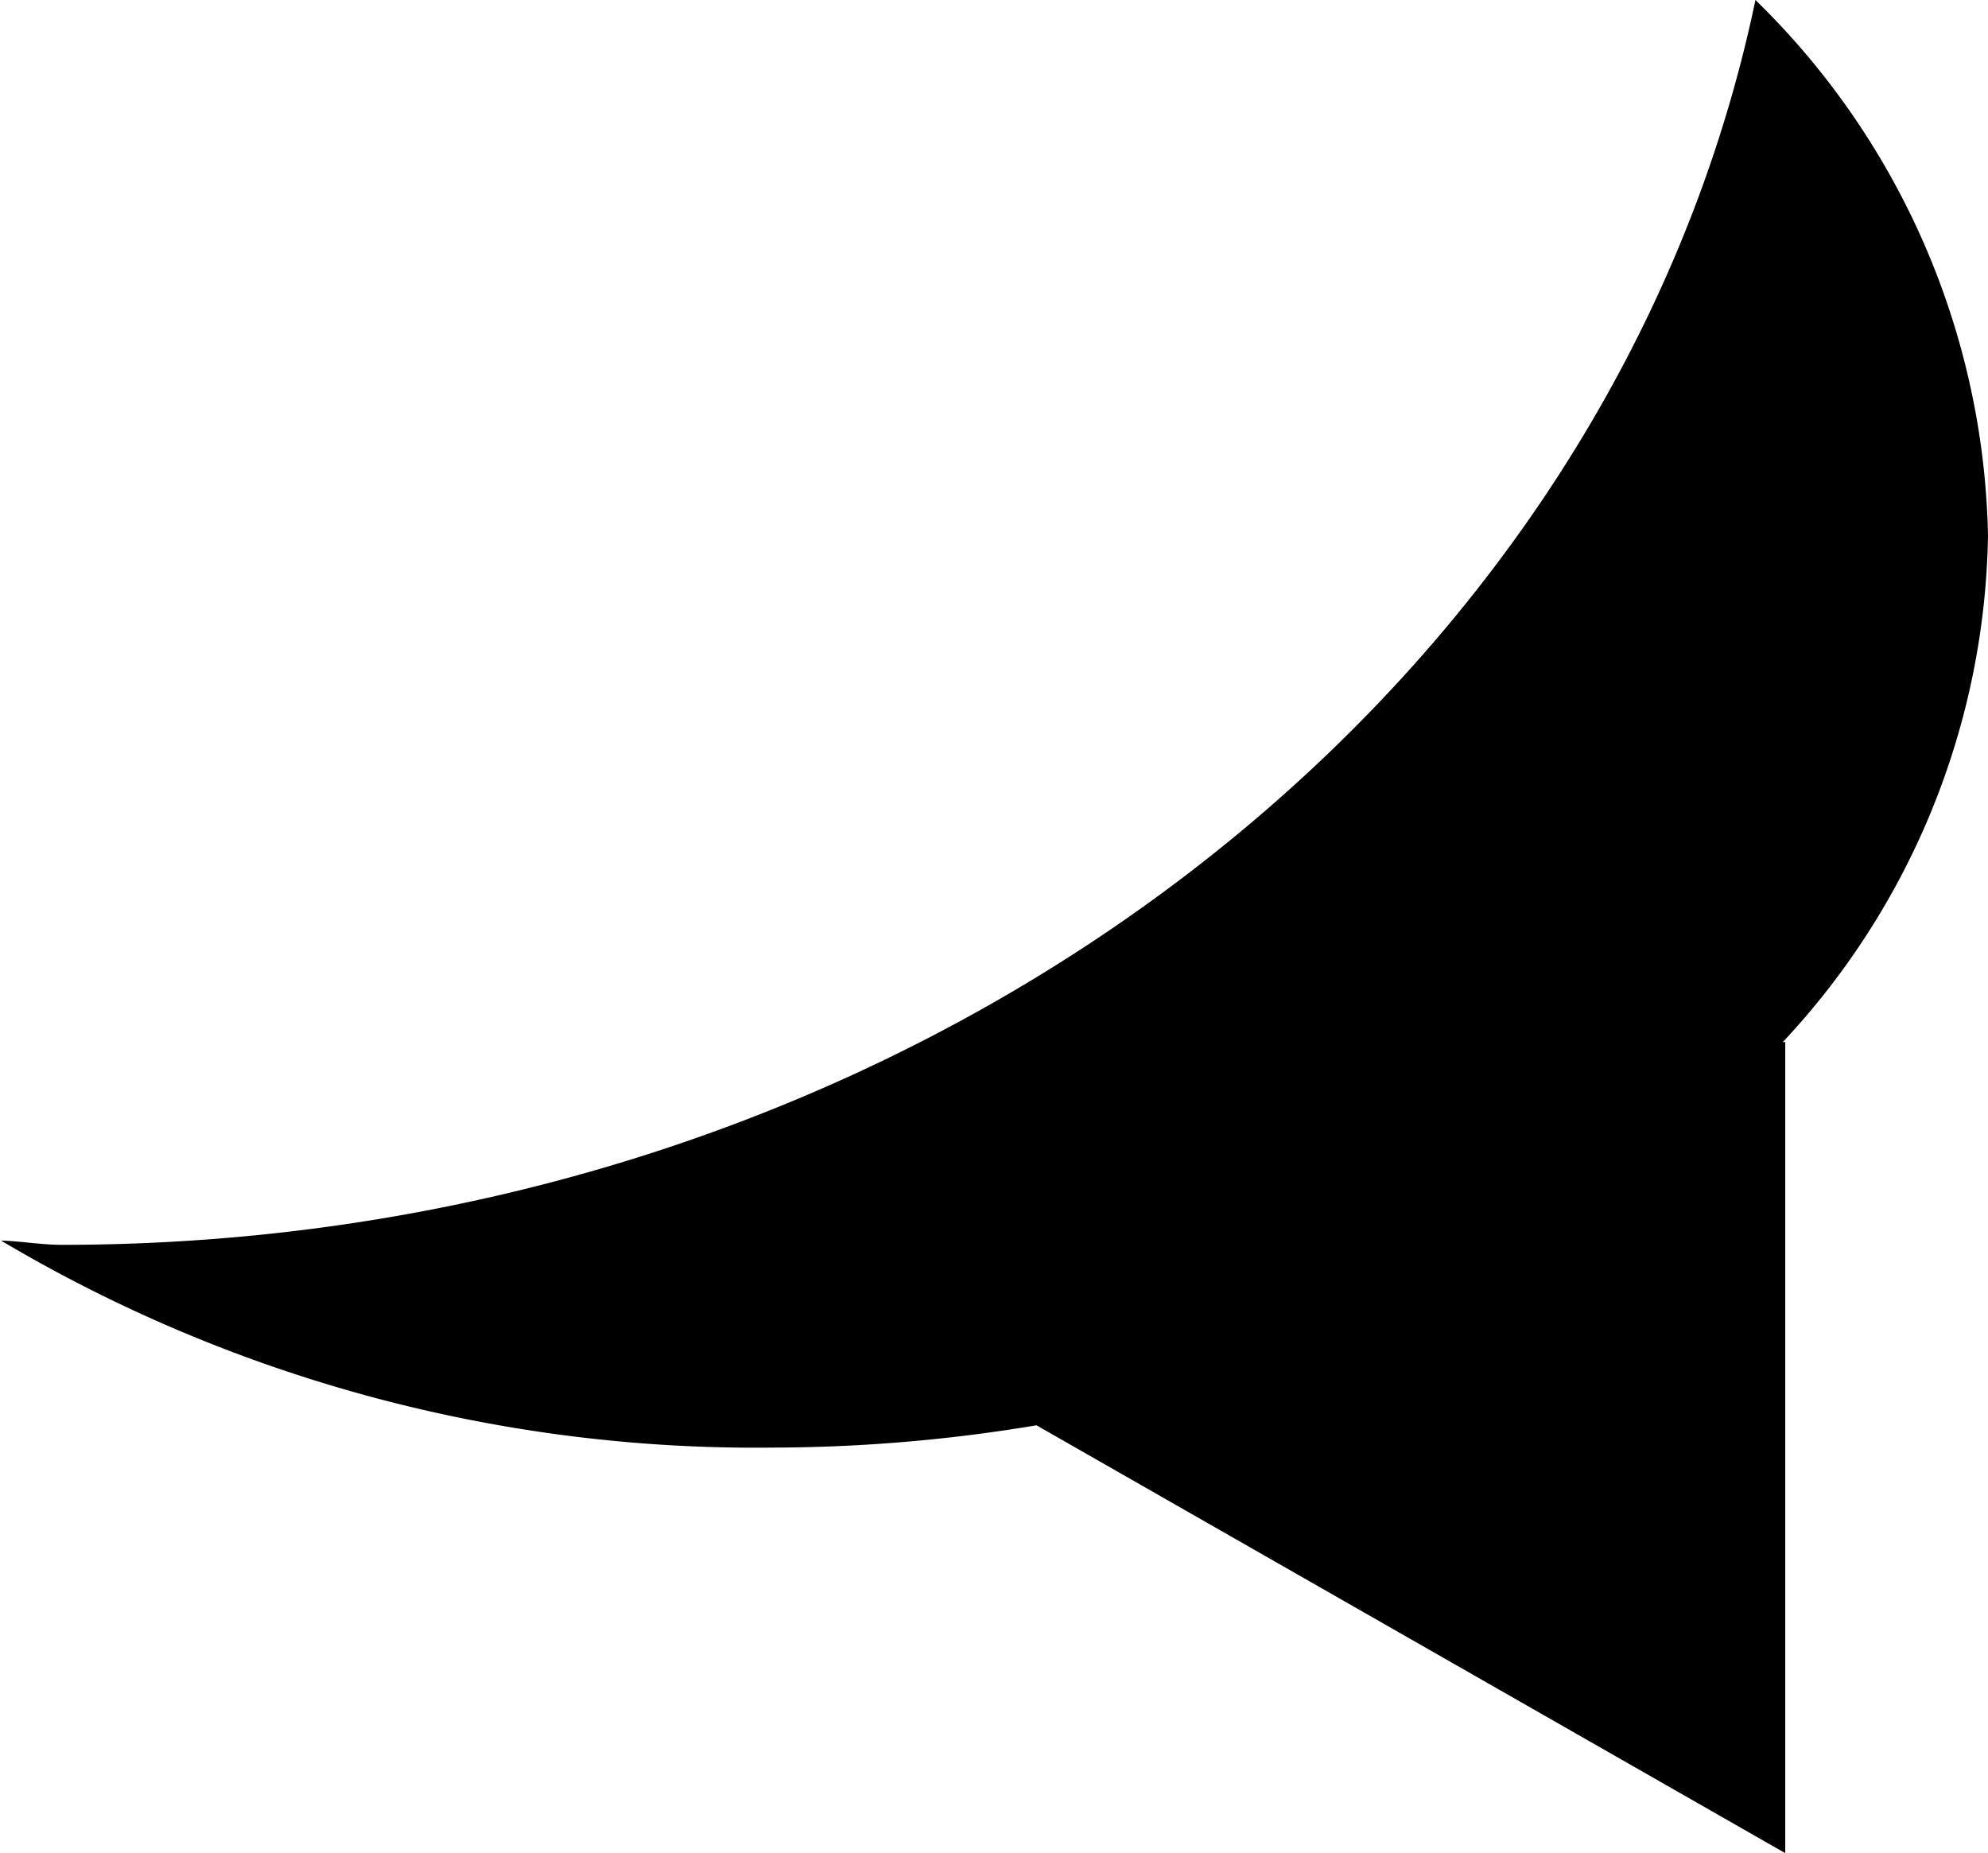 <svg xmlns="http://www.w3.org/2000/svg" width="9.805" height="9.139" viewBox="0 0 9.805 9.139">
    <path class="a" d="M16,9.5a3.791,3.791,0,0,0-1.147-2.639C14.124,10.348,10.66,13,6.5,13c-.1,0-.2-.018-.3-.021A7.288,7.288,0,0,0,10,14a7.966,7.966,0,0,0,1.307-.11L15,16V12h-.012A3.738,3.738,0,0,0,16,9.5Z" transform="translate(-6.195 -6.861)"/>
</svg>